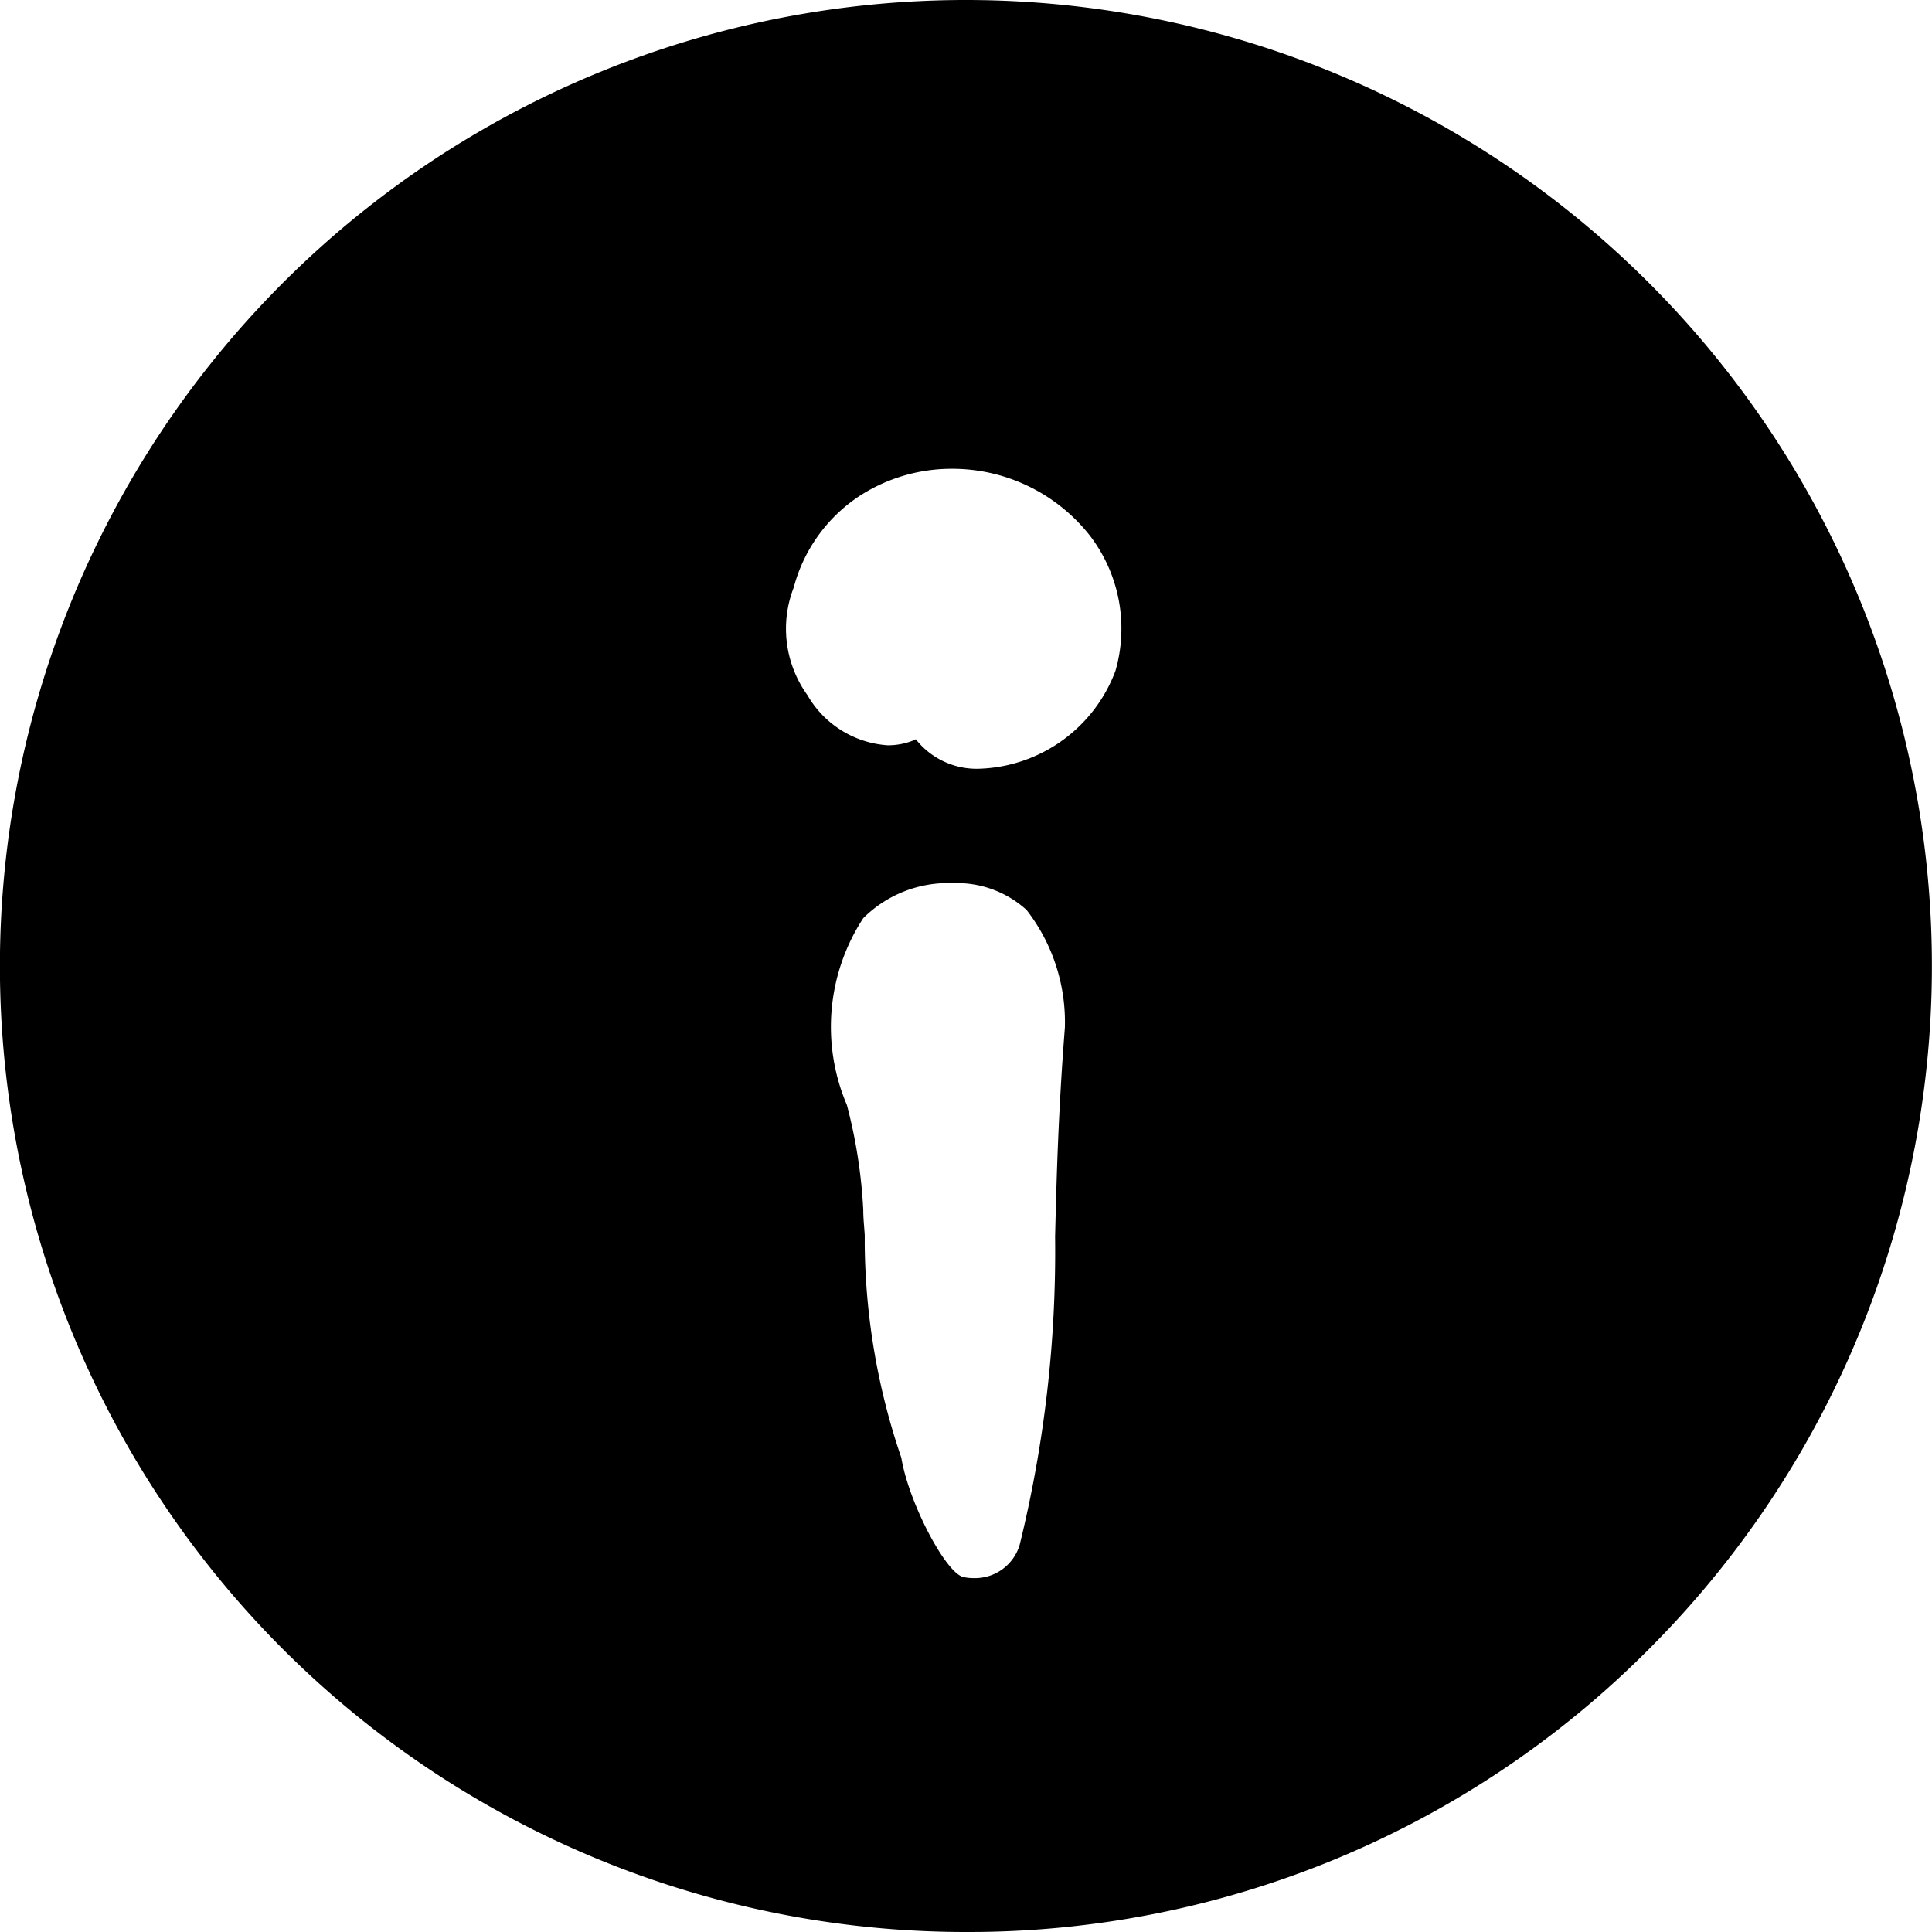 <svg id="info-circle" xmlns="http://www.w3.org/2000/svg" width="17" height="17" viewBox="0 0 17 17">
  <path id="circle-info" d="M6336.5,6950a8.5,8.5,0,1,1,6.01-2.49A8.44,8.44,0,0,1,6336.5,6950Zm-.114-9.229a1.06,1.06,0,0,0-.79.308,1.75,1.75,0,0,0-.144,1.644,4.512,4.512,0,0,1,.144.924c0,.078.009.151.013.222l0,.087a5.96,5.96,0,0,0,.322,1.871c.064.392.392,1.02.548,1.05a.4.4,0,0,0,.087.009.41.41,0,0,0,.406-.292,10.82,10.82,0,0,0,.312-2.713c.013-.516.028-1.1.086-1.838a1.61,1.61,0,0,0-.337-1.036A.913.913,0,0,0,6336.386,6940.771Zm-.329-1.268h0a.681.681,0,0,0,.566.261,1.325,1.325,0,0,0,1.192-.861,1.345,1.345,0,0,0-.224-1.189,1.541,1.541,0,0,0-1.218-.589,1.49,1.49,0,0,0-.819.245,1.391,1.391,0,0,0-.57.8,1,1,0,0,0,.121.947.883.883,0,0,0,.707.441.6.6,0,0,0,.244-.051Z" transform="translate(-6328 -6933)"/>
</svg>
